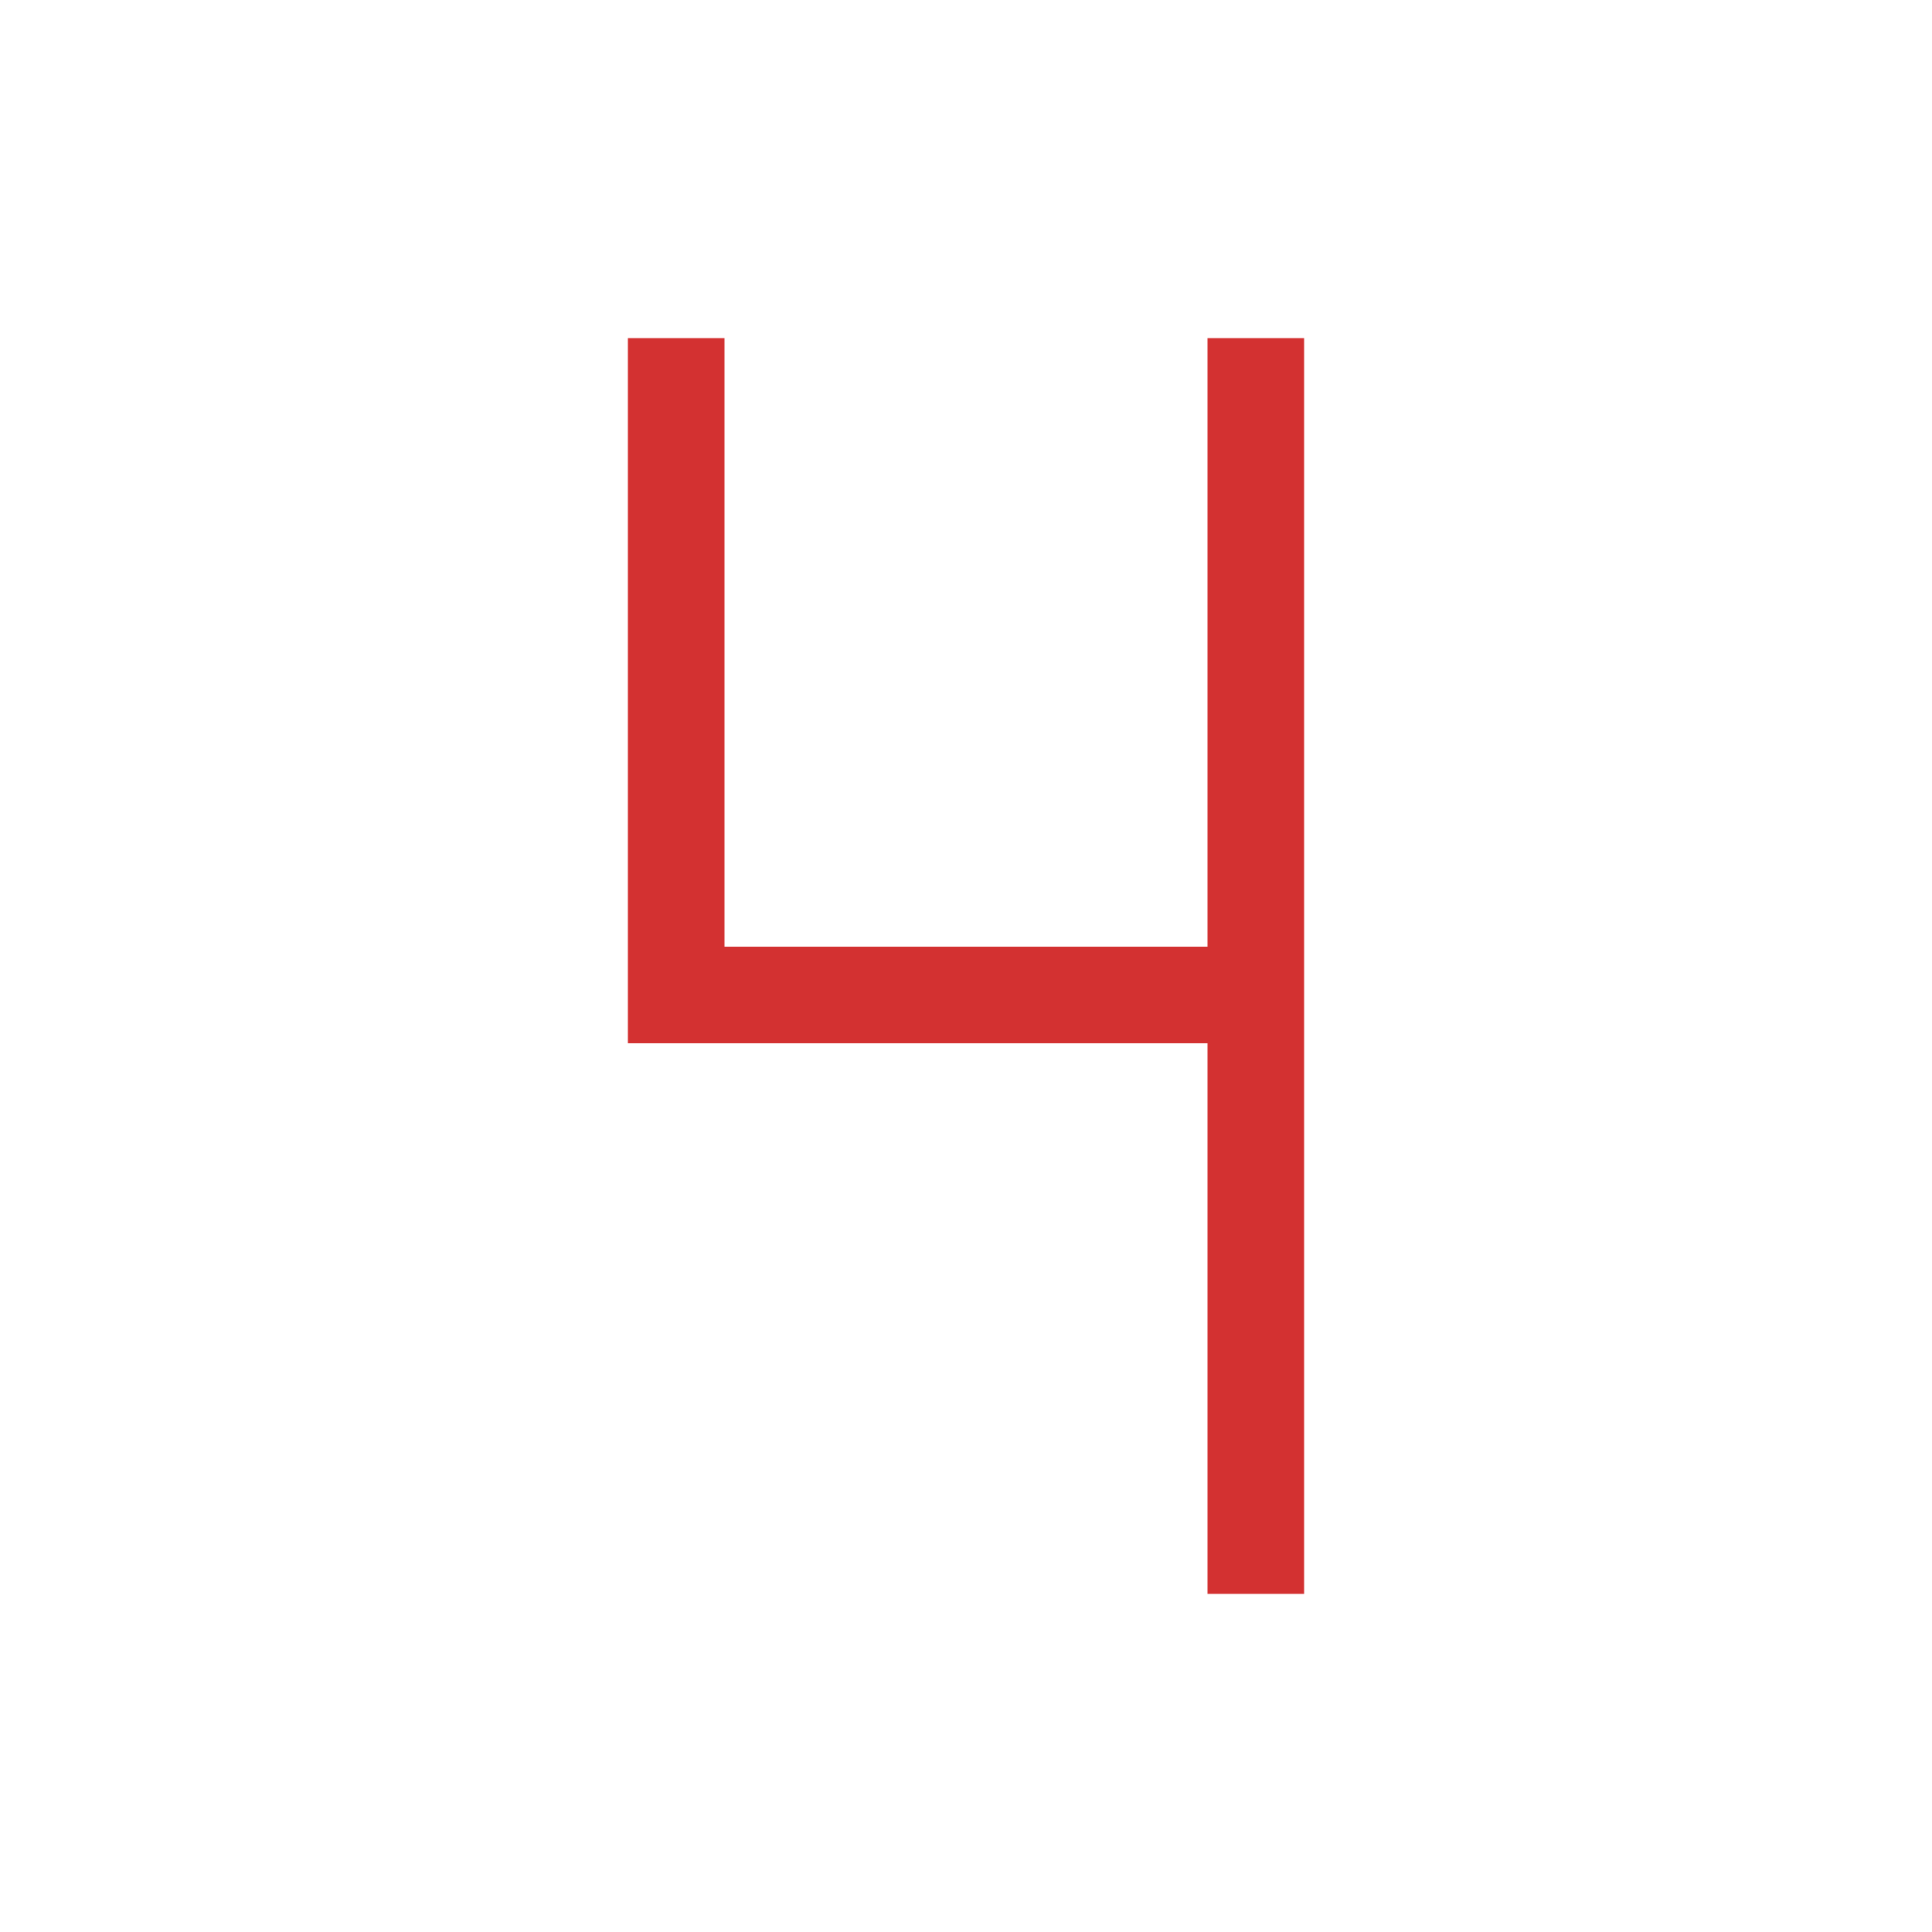 <svg viewBox="0 0 80 80" fill="none">
  <path d="M50 64V66H54V64H50ZM28 41.2H26V43.2H28V41.2ZM54 16V14H50V16H54ZM30 16V14H26V16H30ZM50 41.2V64H54V41.2H50ZM28 43.2H52V39.2H28V43.2ZM50 16V41.2H54V16H50ZM26 16V41.2H30V16H26Z" fill="#D33131" class="fill-red" />
</svg>